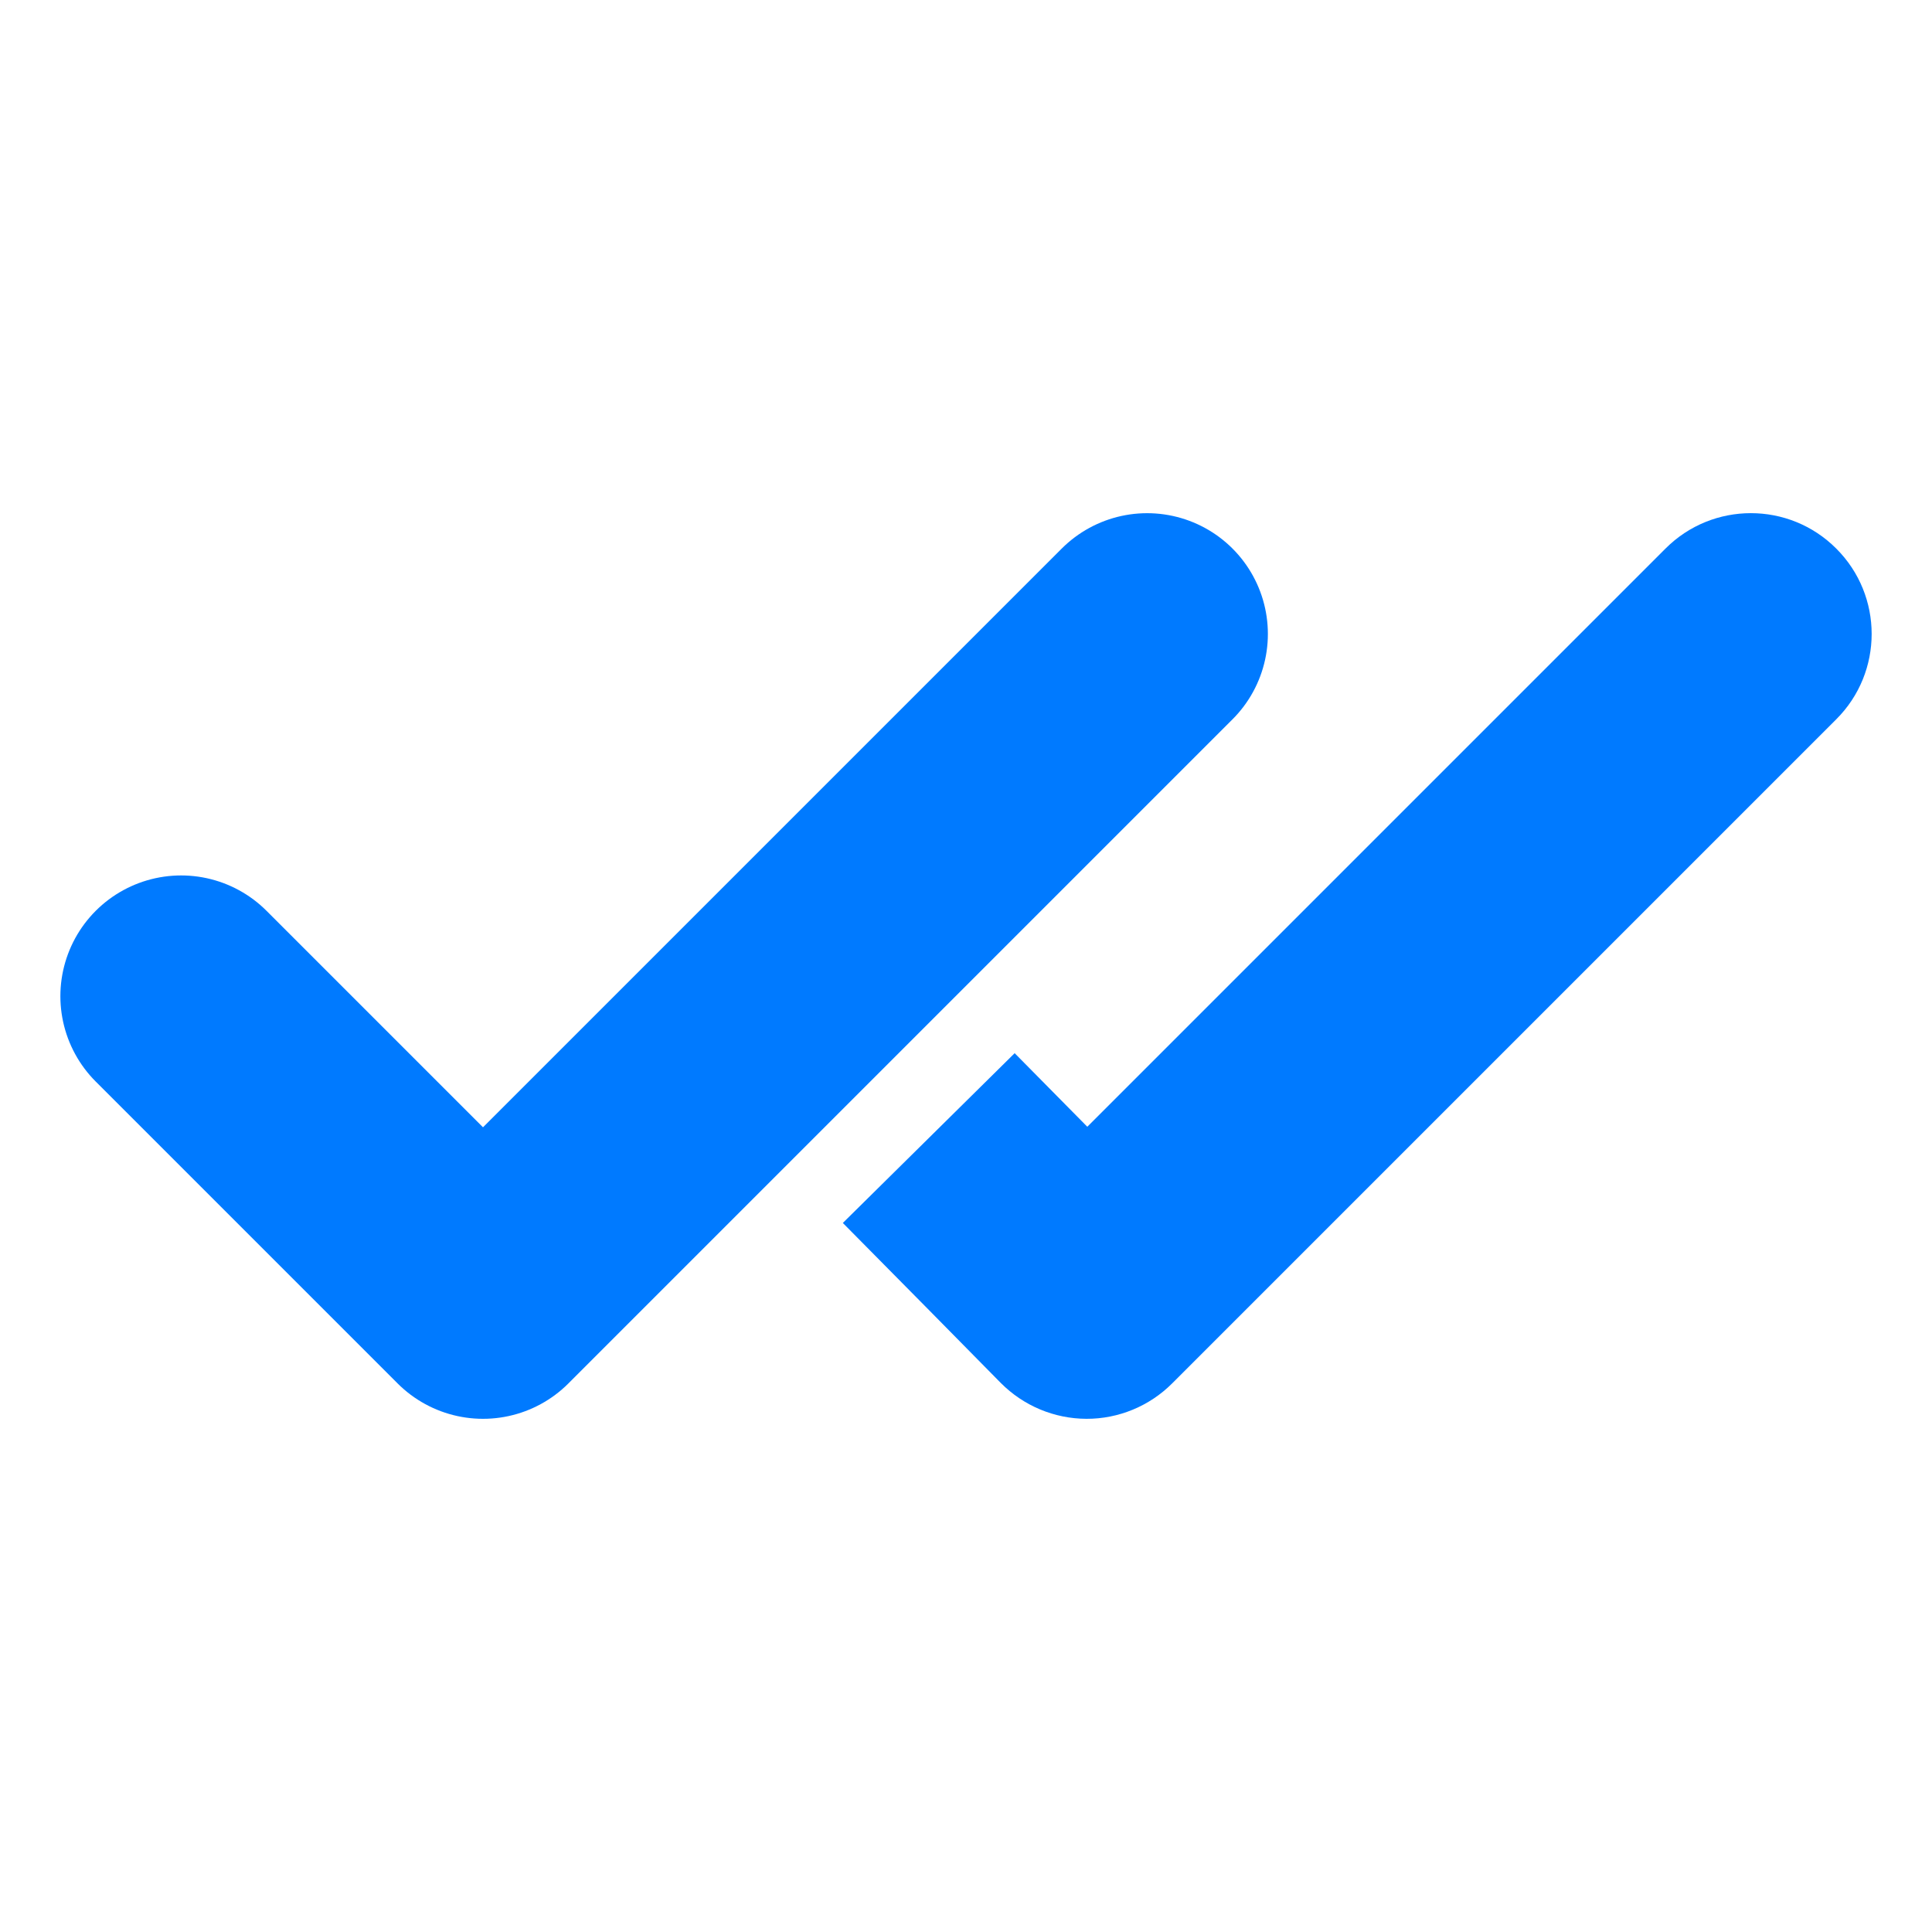 <svg width="16" height="16" viewBox="0 0 16 16" fill="none" xmlns="http://www.w3.org/2000/svg">
<path d="M1.5 8.25L4 10.75L9.5 5.25" stroke="#007AFF" stroke-width="2" stroke-linecap="round" stroke-linejoin="round"/>
<path d="M9.106 9.434L8.403 8.722L6.98 10.128L7.683 10.839L9.106 9.434ZM9 10.75L8.288 11.453C8.476 11.642 8.73 11.749 8.997 11.75C9.263 11.751 9.519 11.645 9.707 11.457L9 10.75ZM15.207 5.957C15.598 5.567 15.598 4.933 15.207 4.543C14.817 4.152 14.183 4.152 13.793 4.543L15.207 5.957ZM7.683 10.839L8.288 11.453L9.712 10.047L9.106 9.434L7.683 10.839ZM9.707 11.457L15.207 5.957L13.793 4.543L8.293 10.043L9.707 11.457Z" fill="#007AFF"/>
</svg>
